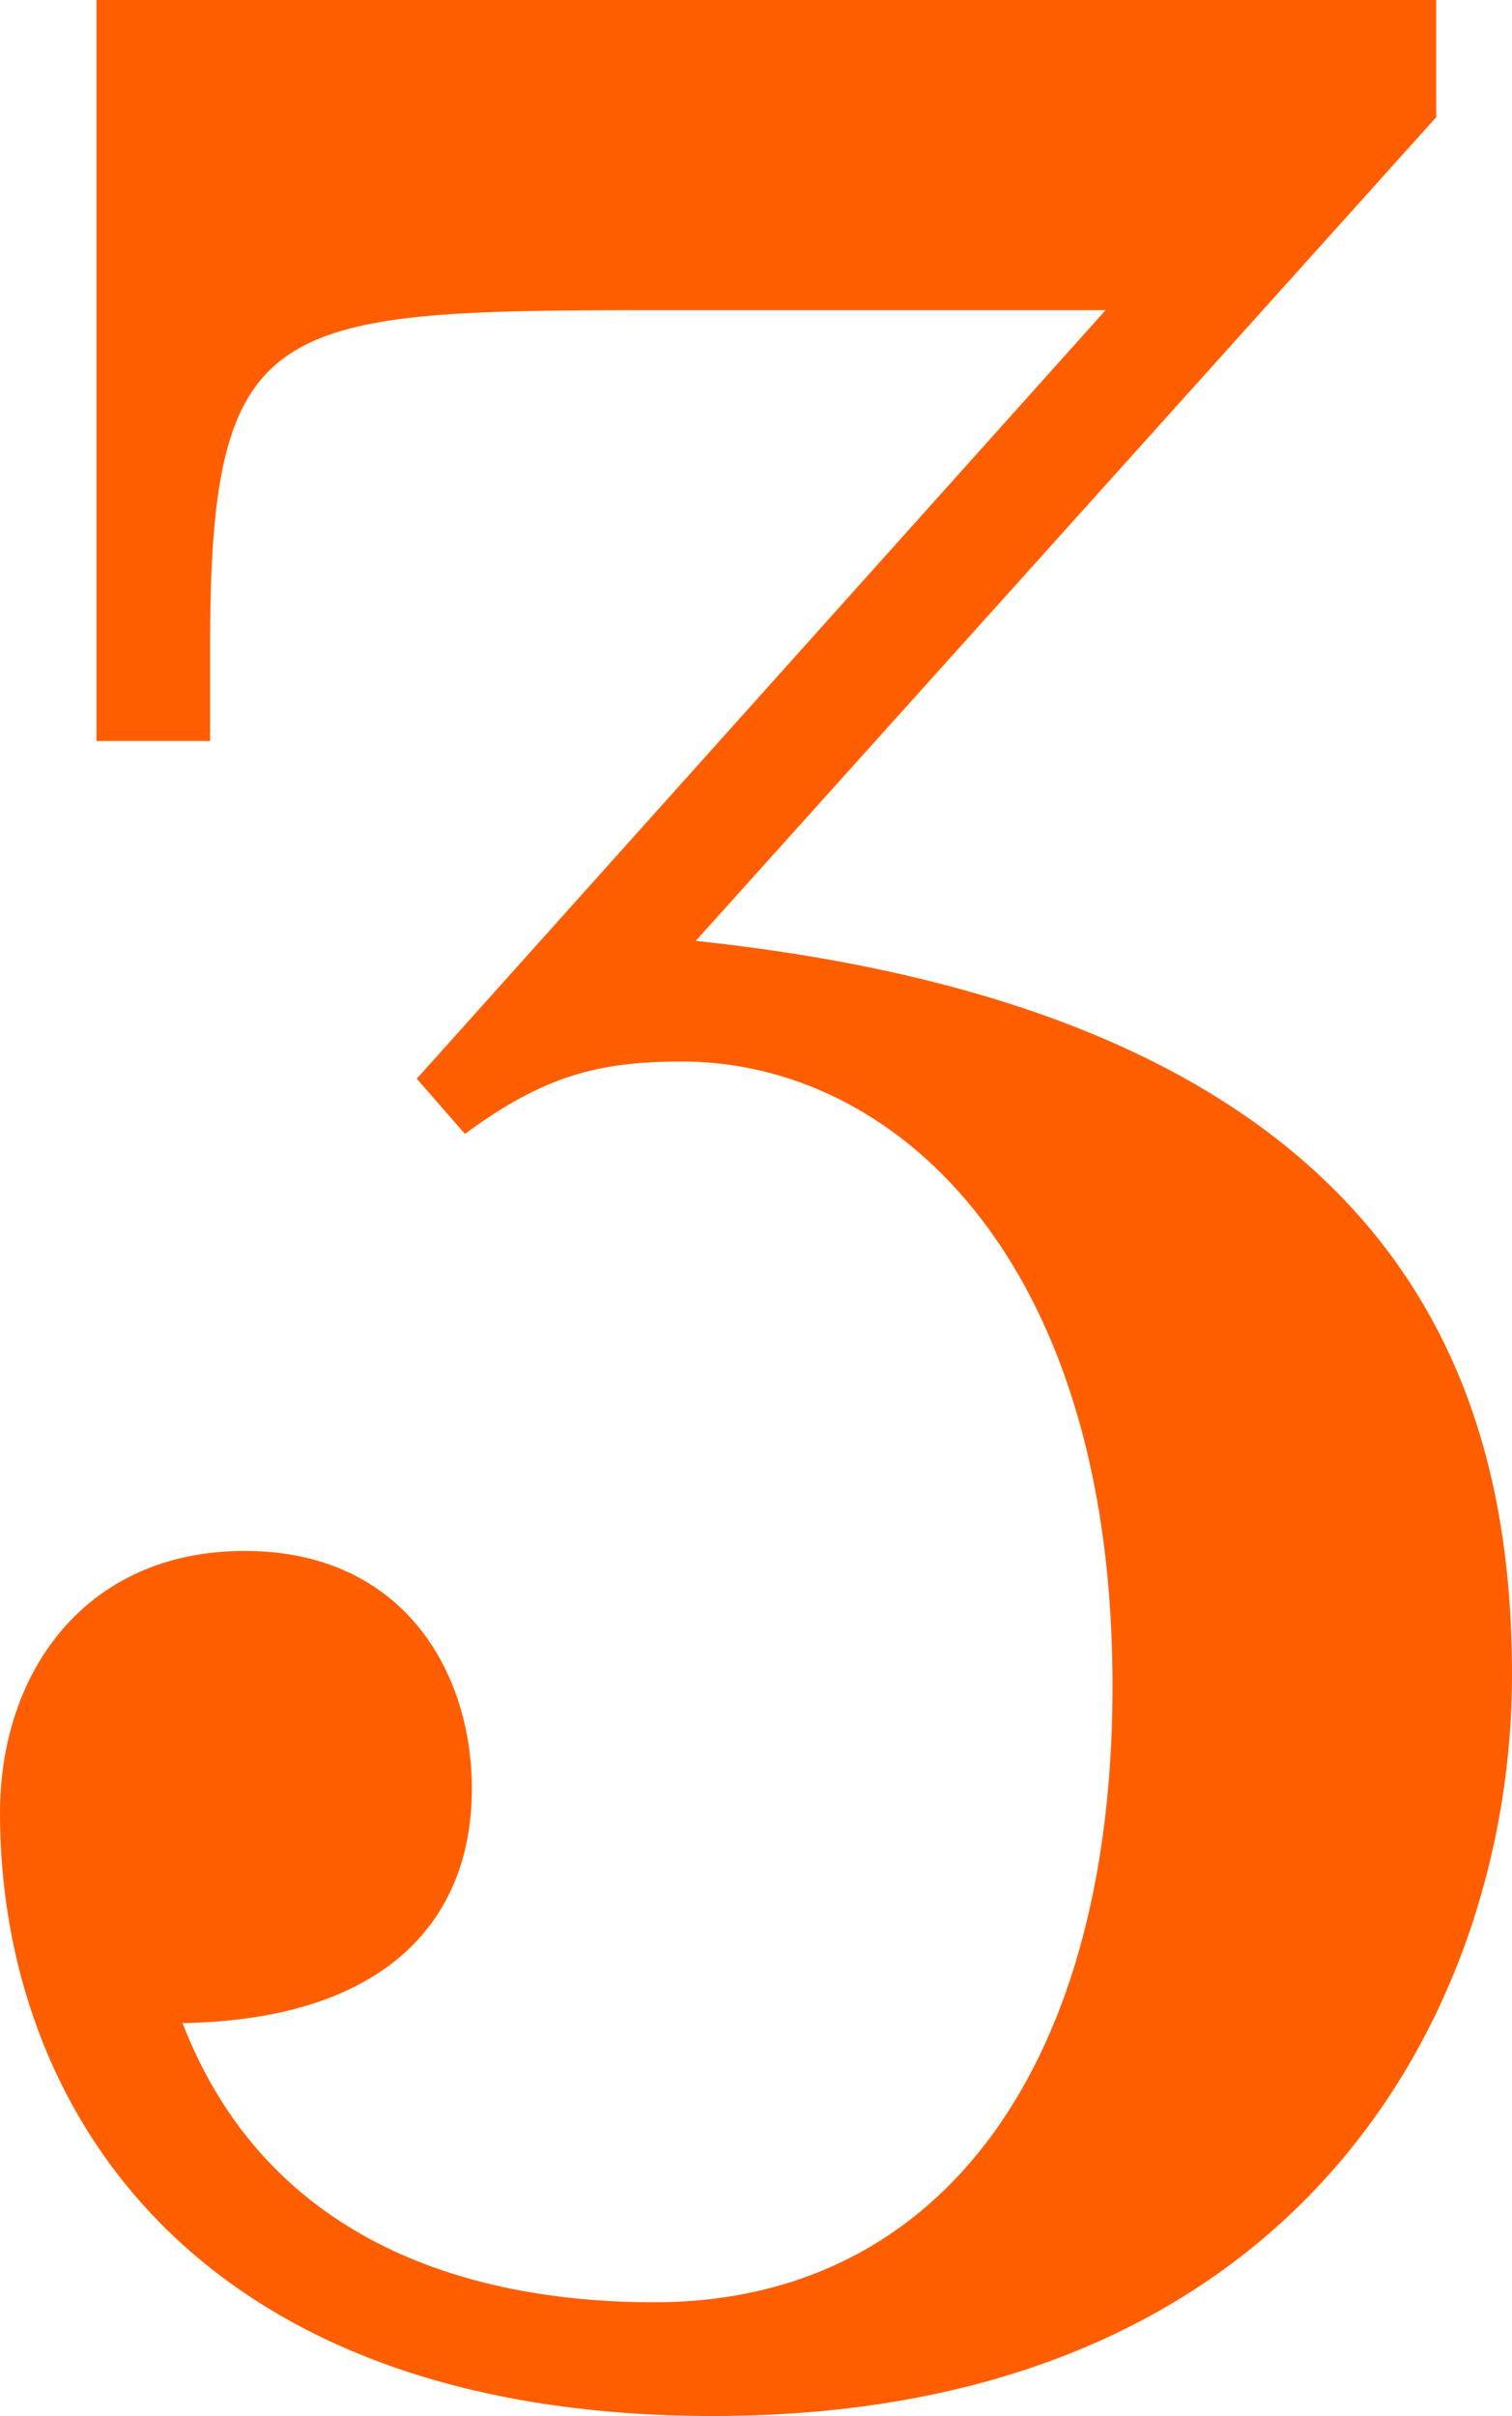 <?xml version="1.0" encoding="UTF-8"?><svg id="Layer_2" xmlns="http://www.w3.org/2000/svg" viewBox="0 0 21.95 35.05"><defs><style>.cls-1{fill:#ff5e00;stroke-width:0px;}</style></defs><g id="Layer_1-2"><path class="cls-1" d="M0,26.3c0-2.05,1.25-3.8,3.55-3.8s3.3,1.75,3.3,3.45c0,1.95-1.3,3.35-4.2,3.4,1.2,3.1,4.05,4.05,6.85,4.05,4.2,0,6.7-3.5,6.65-9.1-.05-6.1-3.2-8.9-6.25-8.9-1.2,0-2,.2-3.15,1.05l-.7-.8,10-11.15h-6.7c-5.45,0-6.3.15-6.3,4.9v1.35h-1.65V0h19.45v1.7l-10.75,11.95c10.4,1.1,11.85,6.6,11.85,10.65,0,4.8-3.05,10.75-11.6,10.75-7.55,0-10.35-4.5-10.35-8.75Z"/></g></svg>
